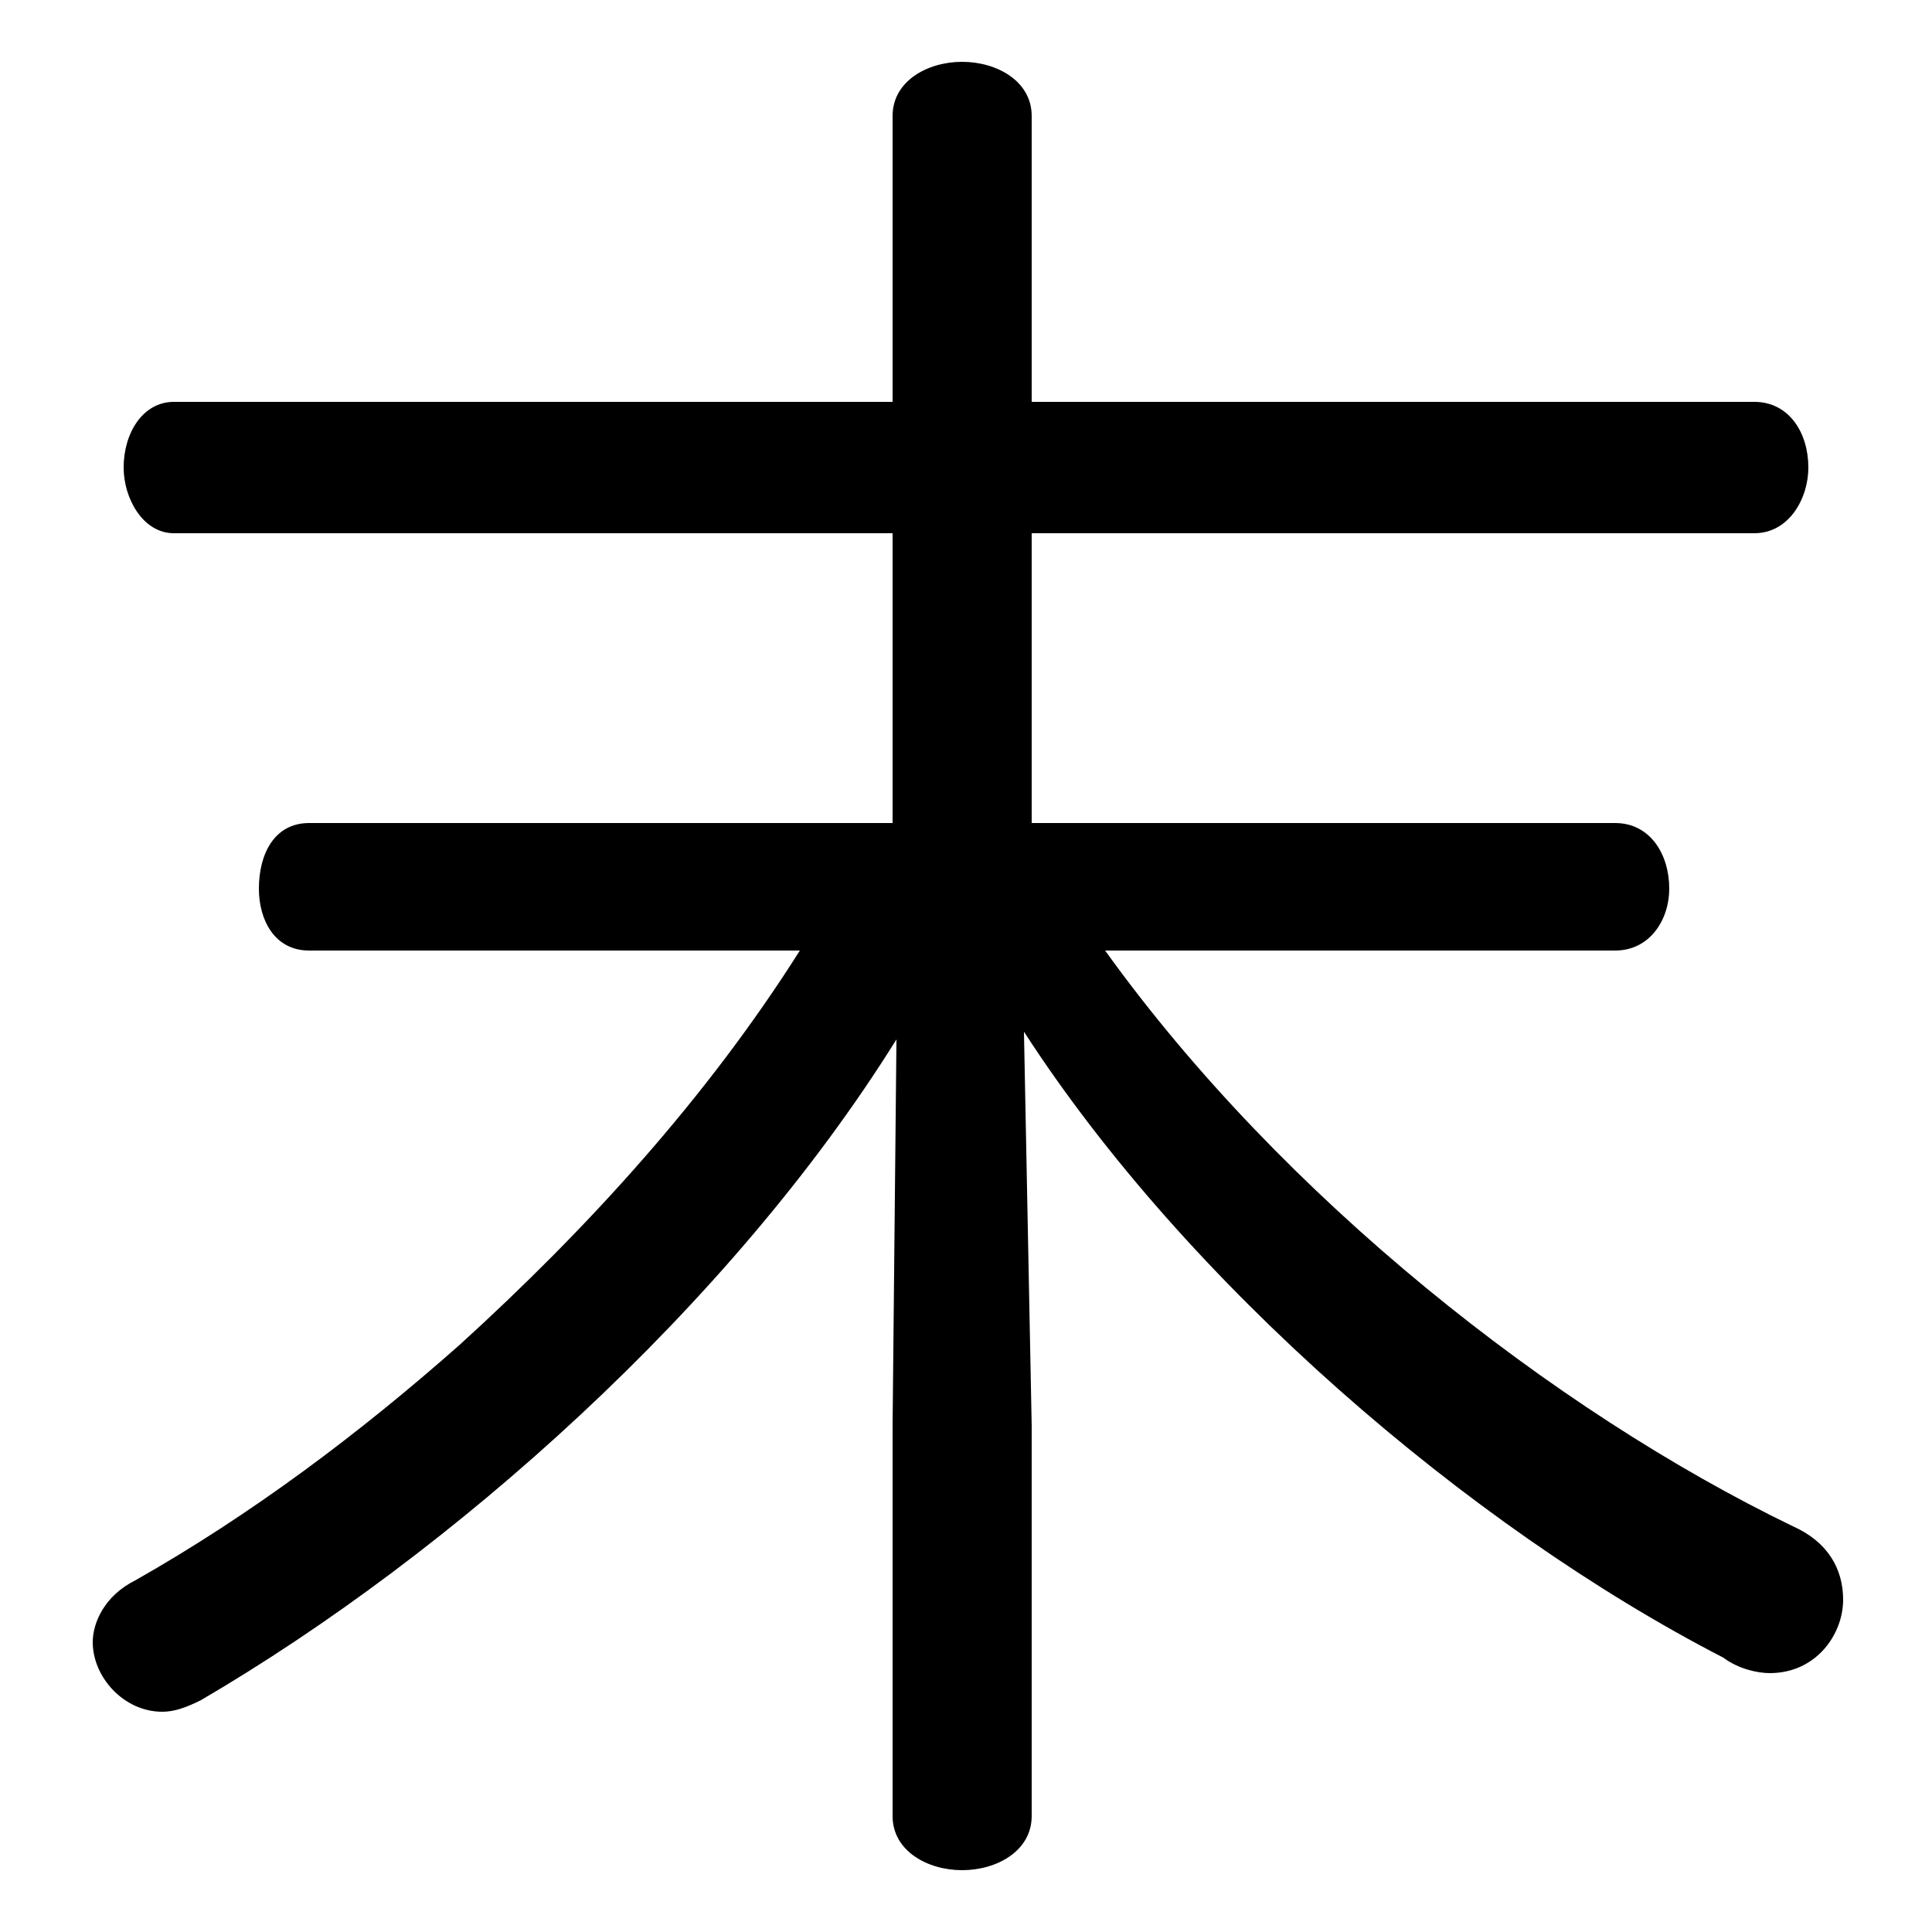 <svg xmlns="http://www.w3.org/2000/svg" viewBox="0 -44.0 50.0 50.0">
    <rect x="0" y="-44.0" width="50.0" height="50.0" fill="#808080" stroke="none"/>
    <g transform="scale(1, -1)">
        <!-- ボディの枠 -->
        <rect x="0" y="-6.0" width="50.0" height="50.0"
            stroke="white" fill="white"/>
        <!-- グリフ座標系の原点 -->
        <circle cx="0" cy="0" r="5" fill="white"/>
        <!-- グリフのアウトライン -->
        <g style="fill:black;stroke:#000000;stroke-width:0;stroke-linecap:round;stroke-linejoin:round;">
        <path d="M 23.1 7.1 L 23.1 -3.0 C 23.1 -3.9 24.0 -4.4 24.9 -4.4 C 25.8 -4.4 26.7 -3.9 26.7 -3.0 L 26.7 7.1 L 26.5 17.3 C 30.7 10.8 38.0 4.5 44.6 1.1 C 45.0 0.8 45.5 0.7 45.8 0.7 C 47.0 0.7 47.7 1.7 47.7 2.6 C 47.7 3.4 47.3 4.1 46.4 4.5 C 40.2 7.5 33.2 13.0 28.6 19.4 L 41.8 19.4 C 42.7 19.4 43.2 20.2 43.2 21.0 C 43.2 21.9 42.7 22.7 41.8 22.7 L 26.7 22.7 L 26.7 30.2 L 45.4 30.2 C 46.3 30.2 46.8 31.1 46.8 31.9 C 46.8 32.8 46.3 33.6 45.4 33.6 L 26.7 33.6 L 26.7 41.0 C 26.7 41.9 25.8 42.4 24.9 42.4 C 24.0 42.4 23.1 41.9 23.1 41.0 L 23.1 33.6 L 4.5 33.6 C 3.7 33.6 3.2 32.8 3.2 31.9 C 3.2 31.1 3.7 30.2 4.5 30.2 L 23.1 30.2 L 23.1 22.7 L 8.0 22.7 C 7.1 22.7 6.7 21.9 6.7 21.0 C 6.7 20.2 7.1 19.4 8.0 19.4 L 20.7 19.4 C 18.3 15.6 15.2 12.2 11.9 9.2 C 9.3 6.9 6.5 4.8 3.5 3.1 C 2.7 2.7 2.4 2.0 2.4 1.5 C 2.4 0.6 3.2 -0.3 4.2 -0.3 C 4.5 -0.3 4.8 -0.2 5.2 0.0 C 11.7 3.8 18.9 10.2 23.2 17.1 Z"/>
    </g>
    </g>
</svg>

